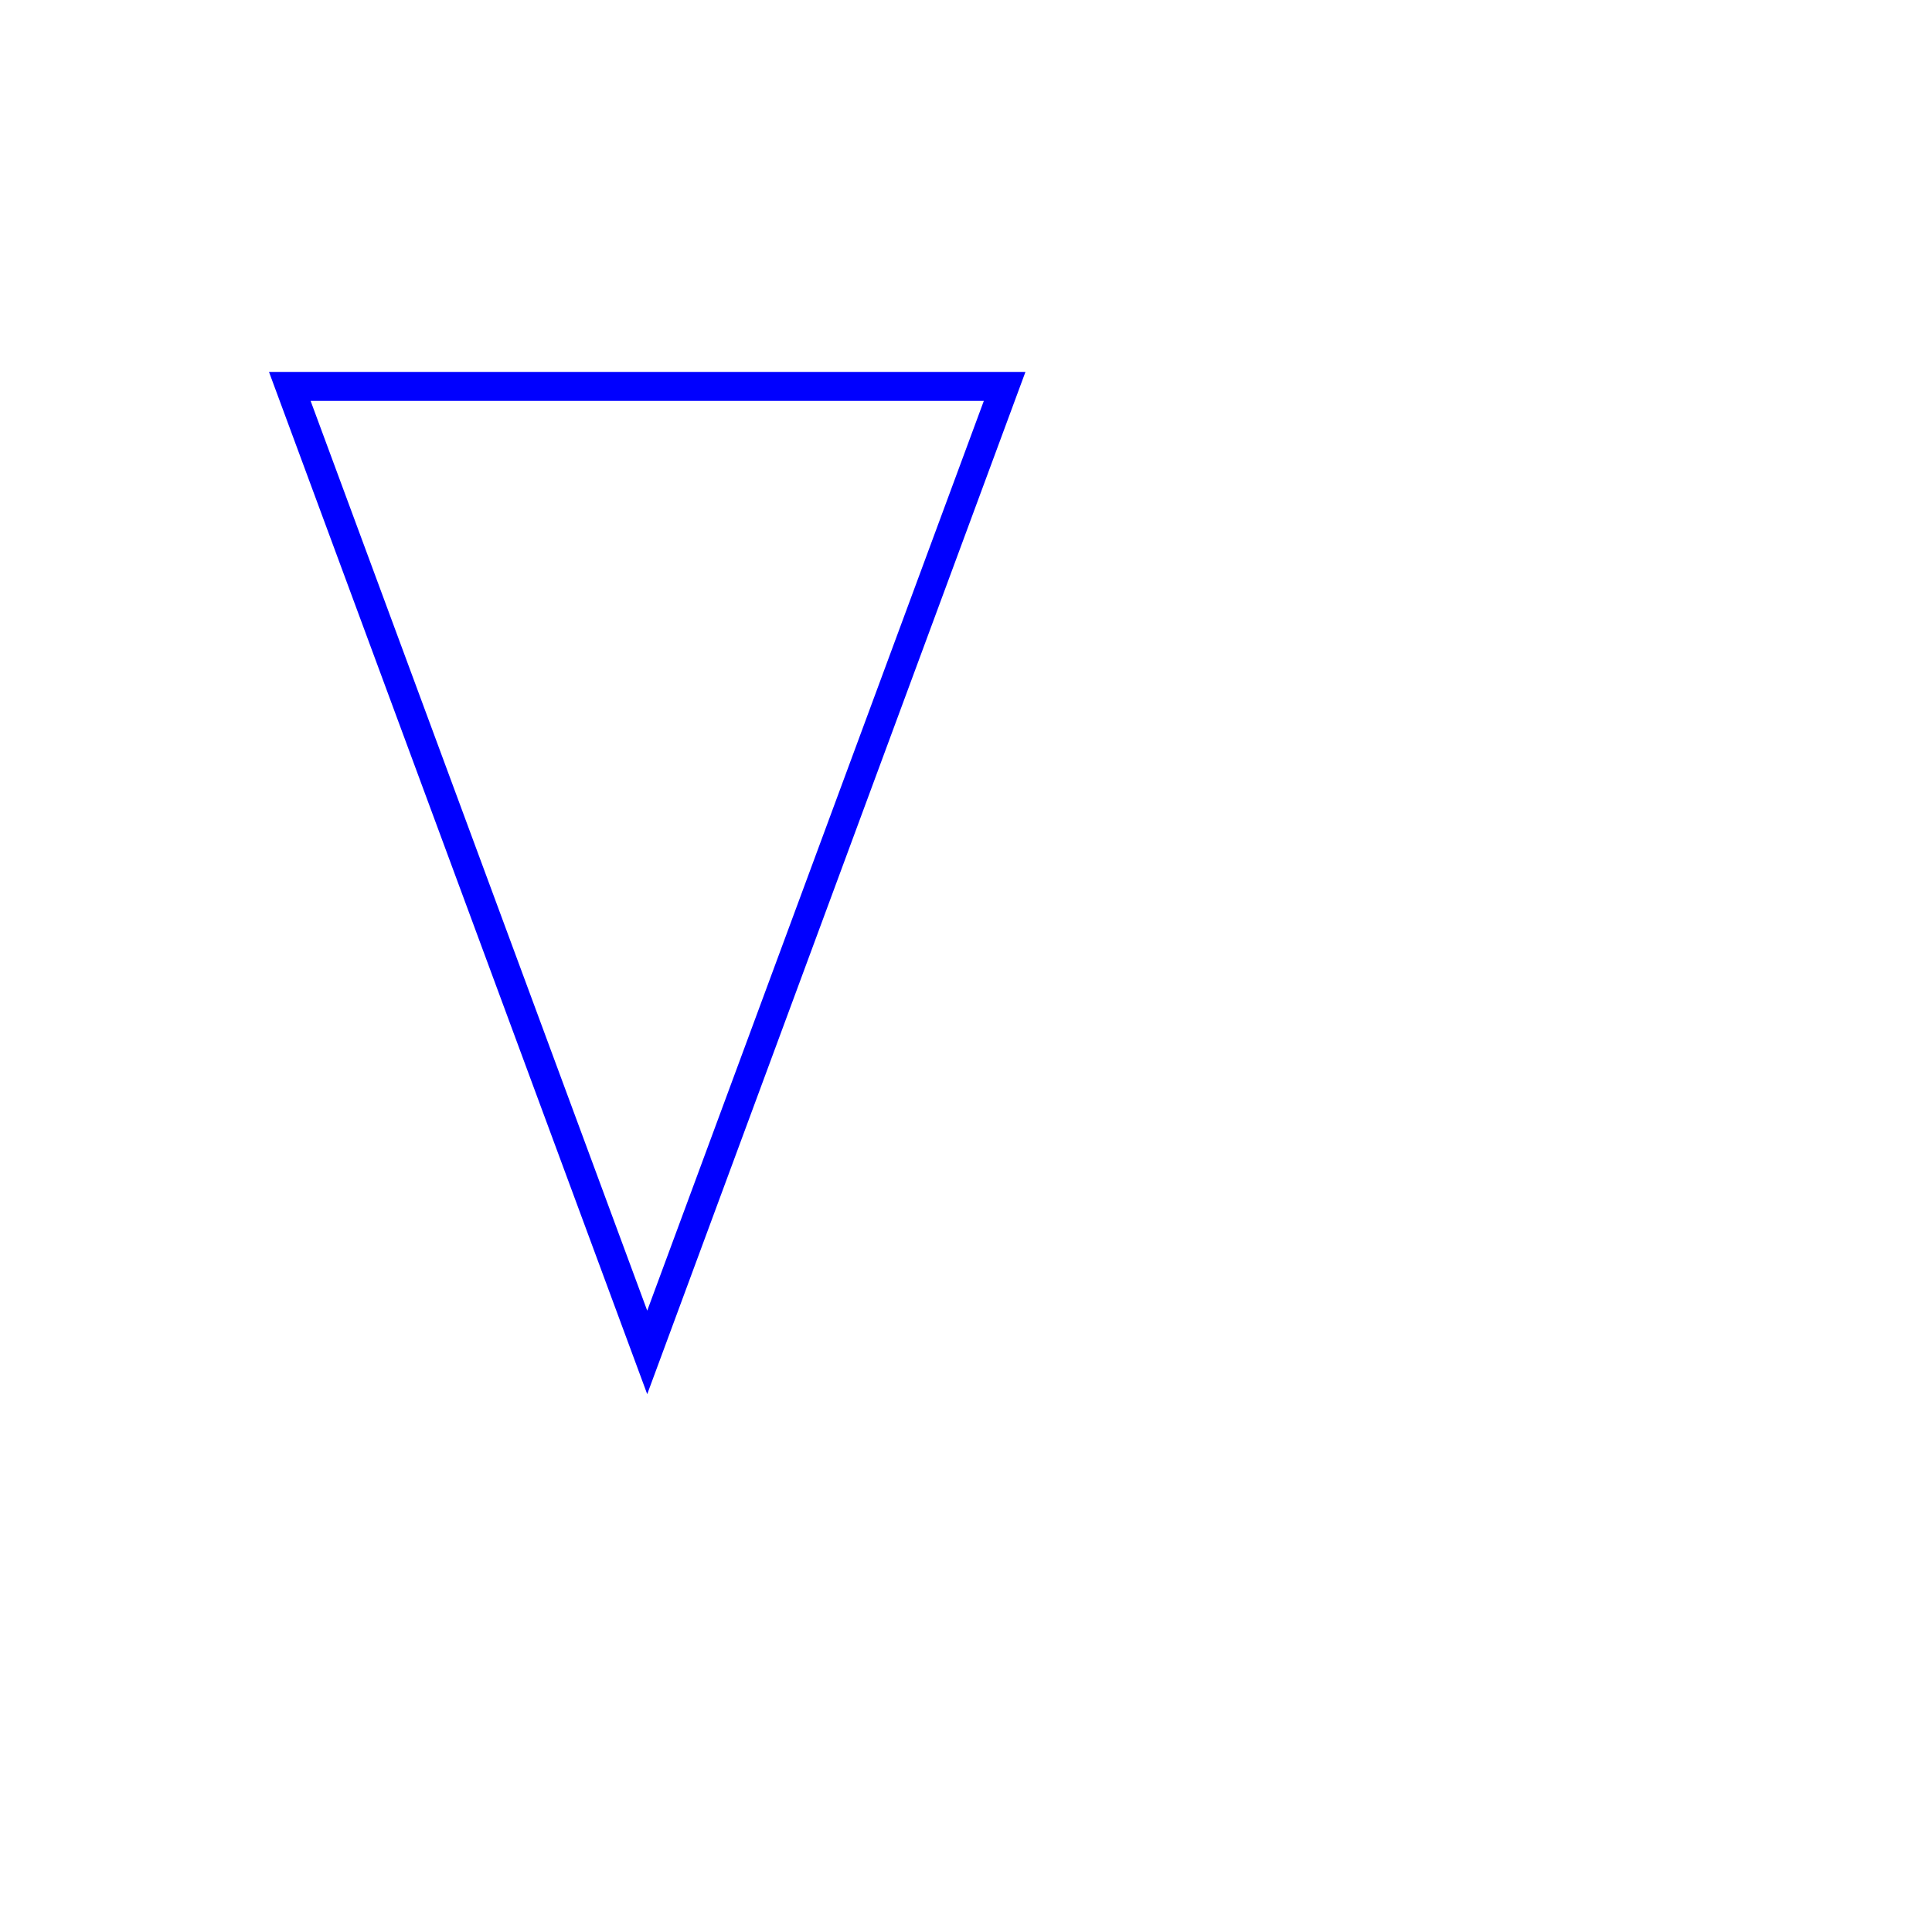 <svg xmlns="http://www.w3.org/2000/svg" xmlns:svg="http://www.w3.org/2000/svg" id="svg24" width="100mm" height="100mm" version="1.1" viewBox="20 10 200 200"><g><path fill="none" stroke="#00f" stroke-width="3" d="M 50 50 L 124 50 L 87 150 z"/></g></svg>